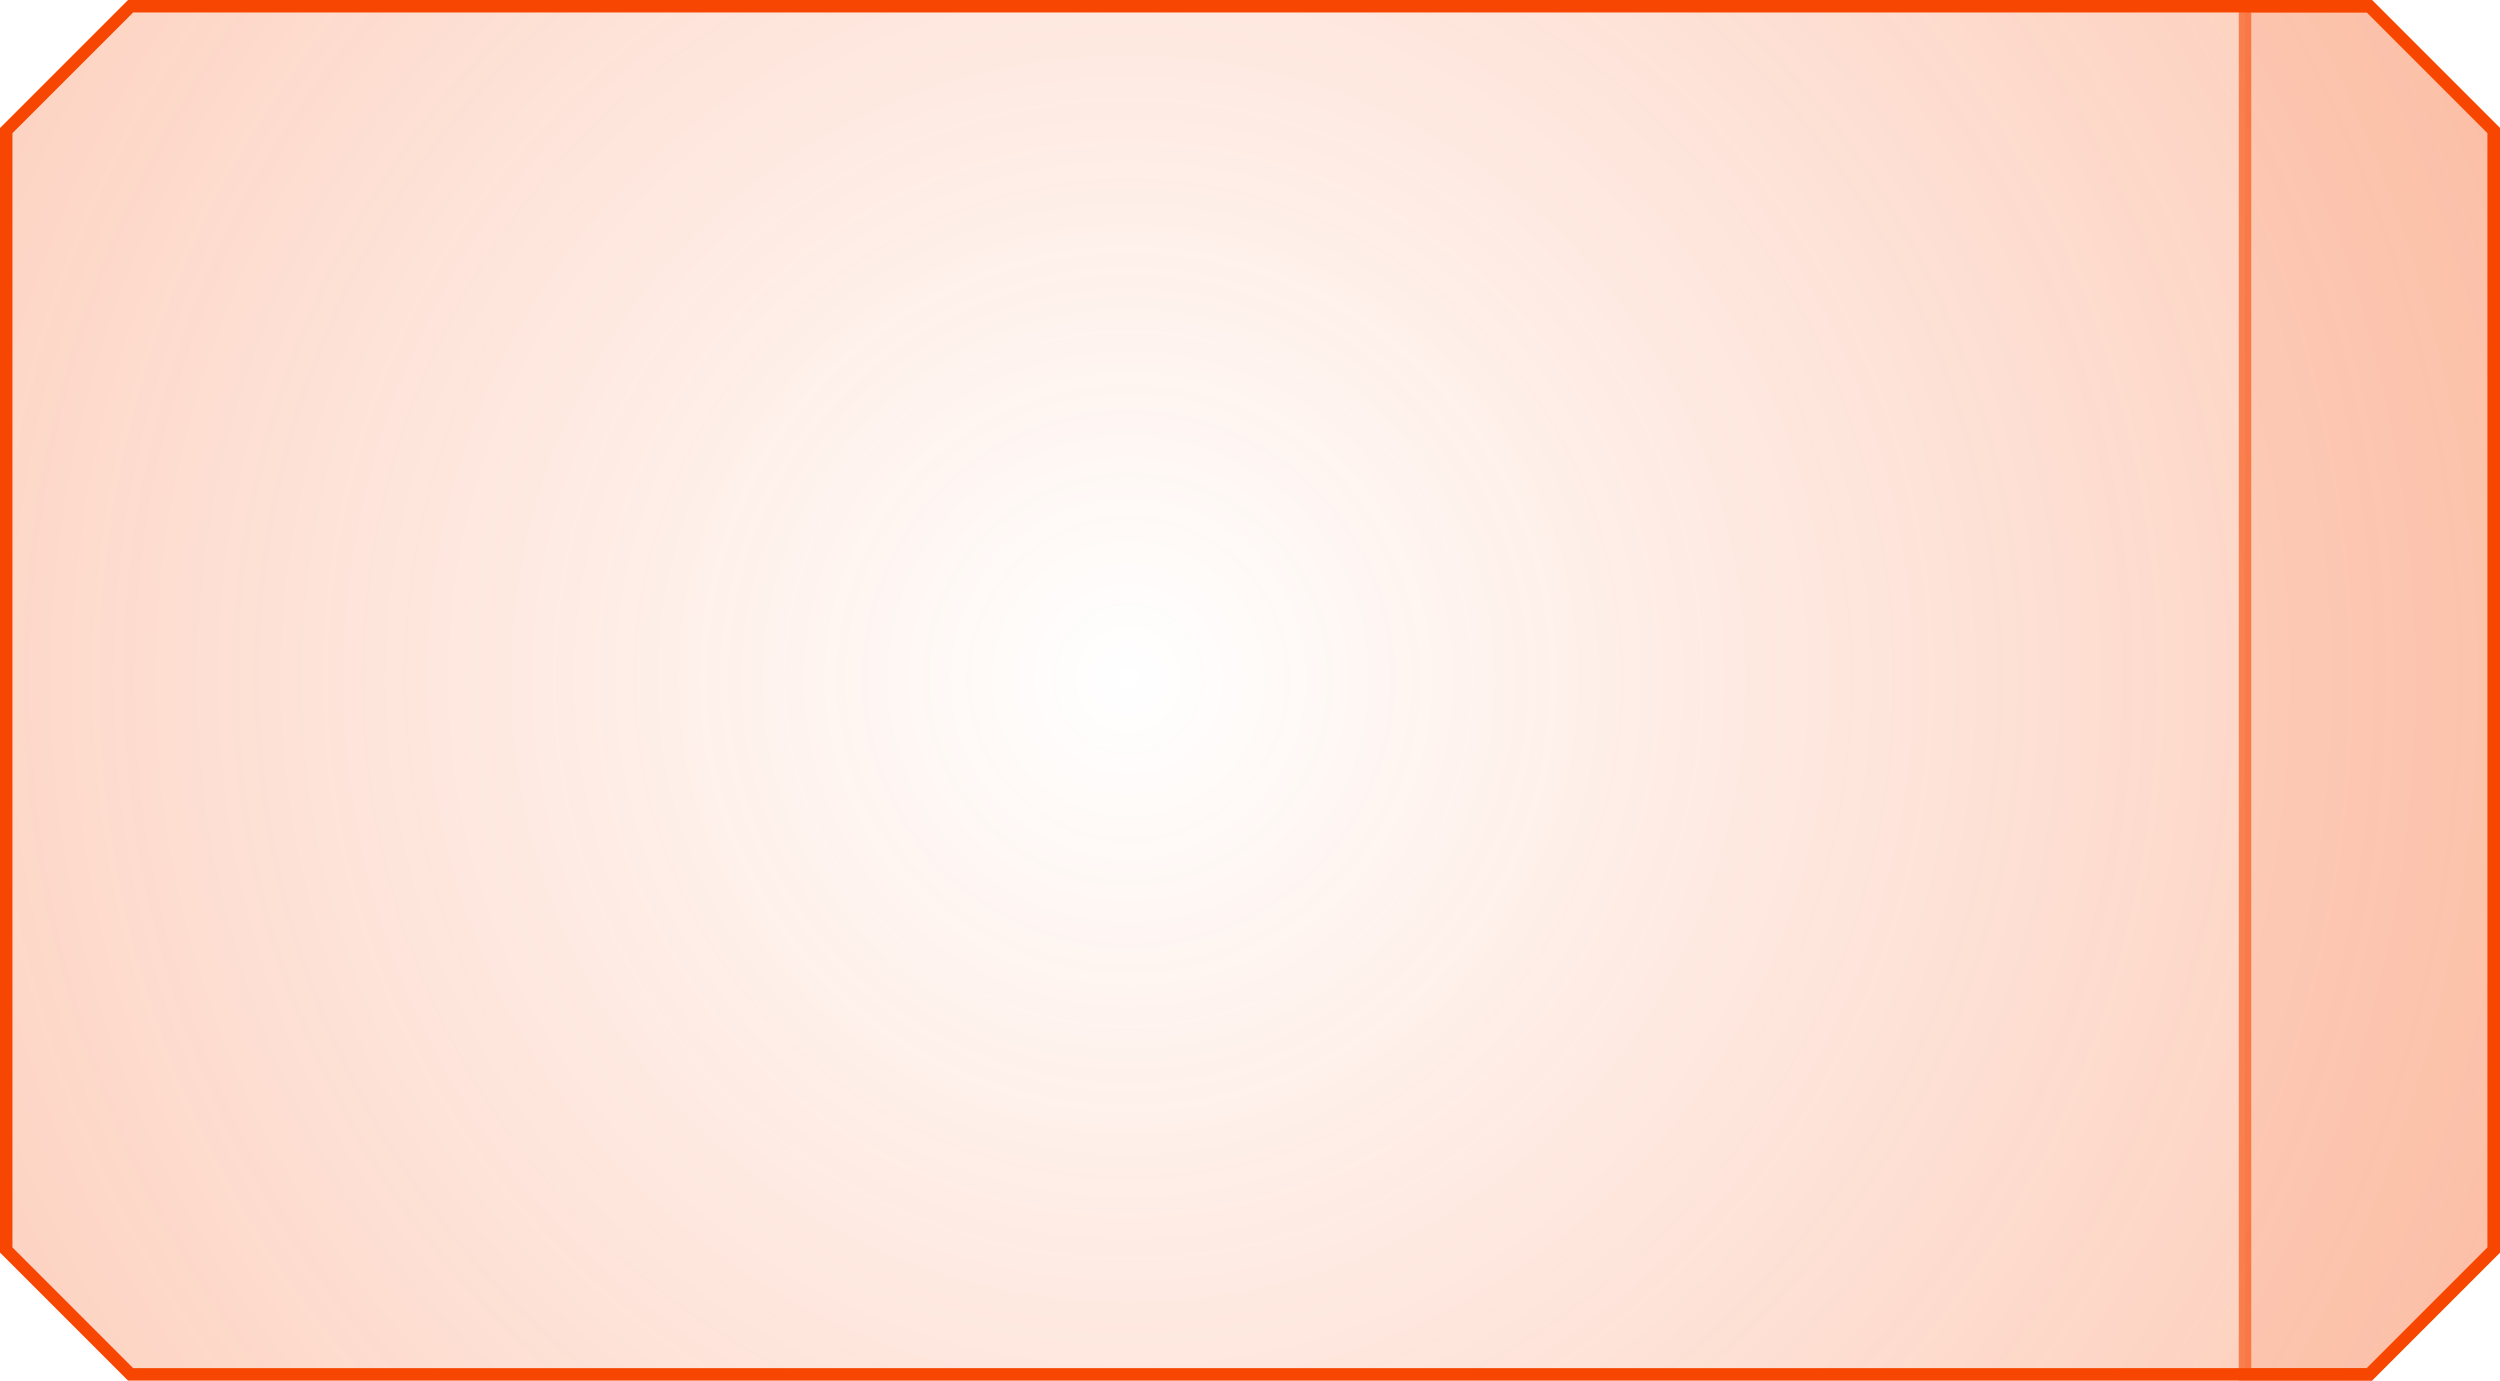 <svg xmlns="http://www.w3.org/2000/svg" xmlns:xlink="http://www.w3.org/1999/xlink" viewBox="0 0 201 111"><defs><radialGradient id="eea0da5e-ea1c-4820-bb6d-dc850ef6a9e4" cx="-931.72" cy="-272.5" r="300.32" gradientTransform="translate(-841 -220.63) rotate(180) scale(1 1.01)" gradientUnits="userSpaceOnUse"><stop offset="0" stop-color="#f74601" stop-opacity="0"/><stop offset="1" stop-color="#f74601" stop-opacity="0.7"/></radialGradient></defs><g id="a34203c0-fba1-4ec2-b70a-6bcb7c82803b" data-name="Layer 2"><g id="a4356961-a3a0-4306-8aca-2b1bd40dc4ab" data-name="buttons"><g id="ee05affe-8fa2-4b08-953d-b37c051056bb" data-name="small button alarm"><path id="ff577bd8-ef58-4007-8d3a-fc9b531117f2" data-name="button frame" d="M10.5.5h180l10,10v90l-10,10H10.5l-10-10v-90Z" style="stroke:#f74601;stroke-miterlimit:10;fill:url(#eea0da5e-ea1c-4820-bb6d-dc850ef6a9e4)"/><path id="e554b41c-d410-4664-8fe6-6fbbfc74ab1b" data-name="button side" d="M180.5.5h10l10,10v90l-10,10h-10Z" style="fill:#f74601;fill-opacity:0.1;stroke:#f74601;stroke-miterlimit:10;stroke-opacity:0.6"/></g></g></g></svg>